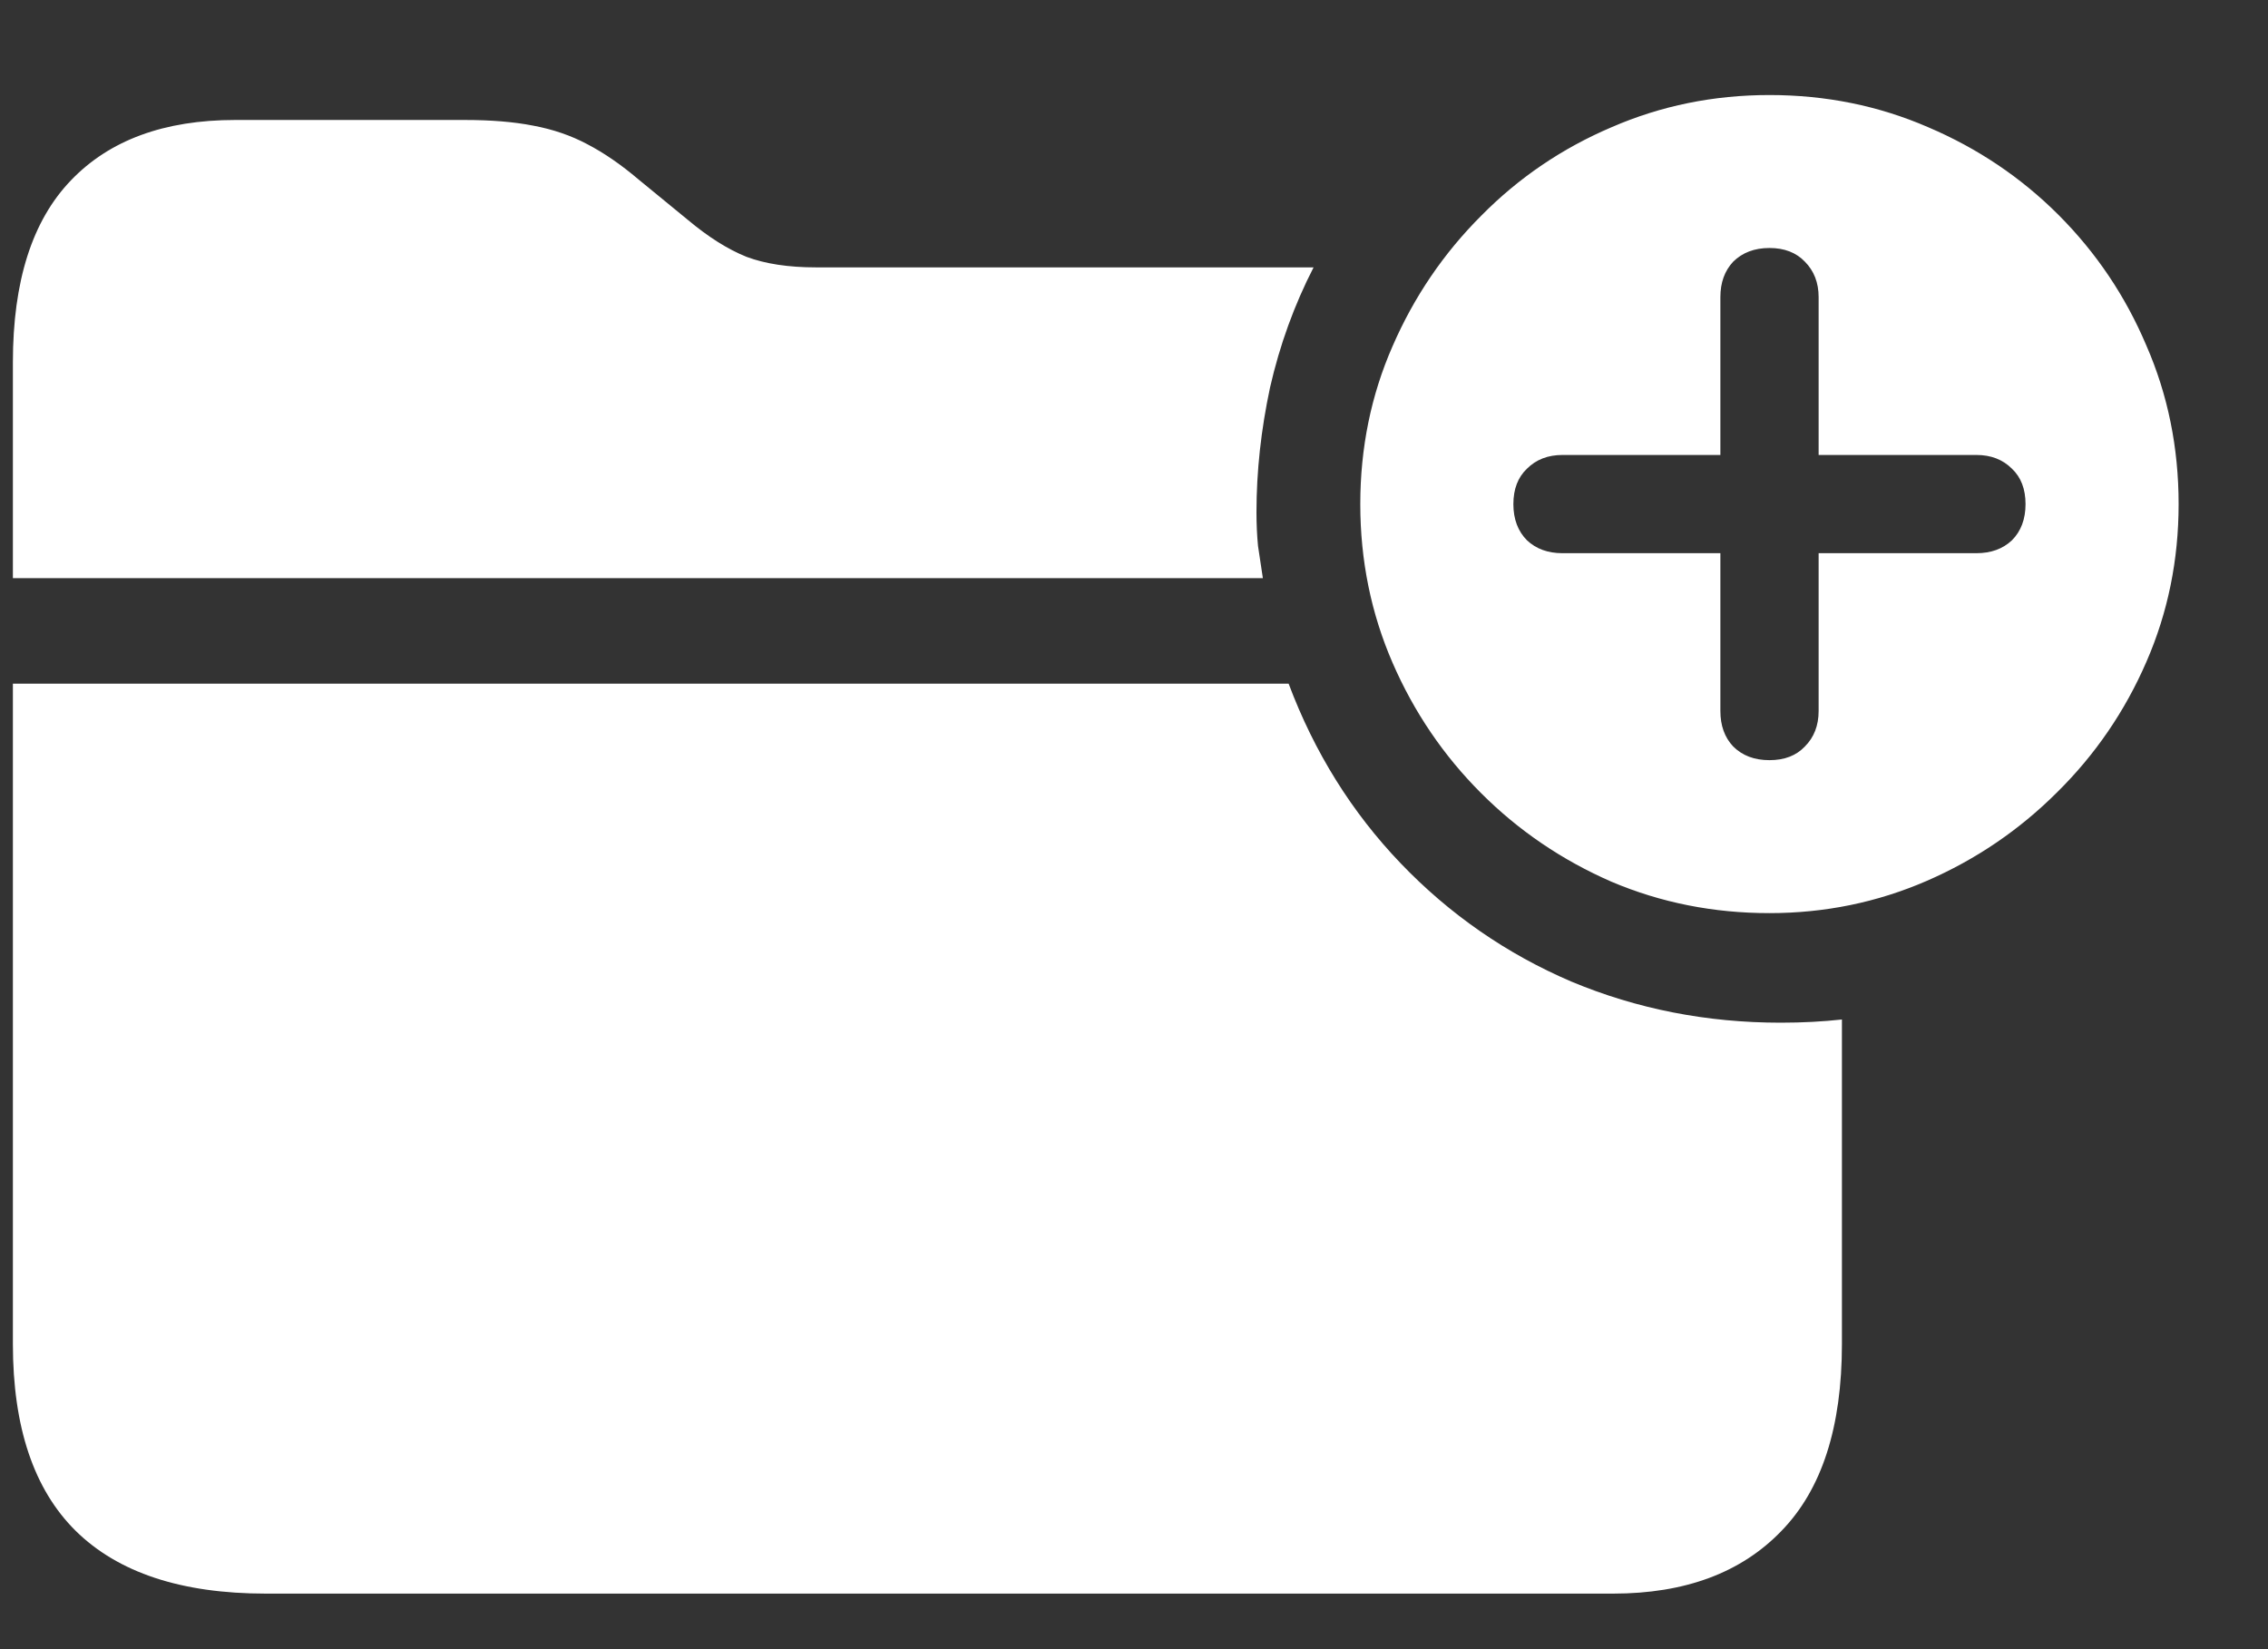 <svg width="22" height="16" viewBox="0 0 22 16" fill="none" xmlns="http://www.w3.org/2000/svg">
<rect x="0" y="0" width="22" height="16" fill="#333333" stroke="none"/>
<path d="M2.578 15.461H15.648C16.346 15.461 16.891 15.258 17.281 14.852C17.672 14.45 17.867 13.846 17.867 13.039V9.891C17.685 9.911 17.487 9.922 17.273 9.922C16.555 9.922 15.878 9.789 15.242 9.523C14.612 9.253 14.06 8.87 13.586 8.375C13.112 7.88 12.75 7.299 12.5 6.633H0.125V13.039C0.125 13.846 0.328 14.45 0.734 14.852C1.146 15.258 1.76 15.461 2.578 15.461ZM0.125 5.609H12.25C12.234 5.505 12.219 5.401 12.203 5.297C12.193 5.193 12.188 5.083 12.188 4.969C12.188 4.573 12.232 4.169 12.32 3.758C12.414 3.346 12.555 2.958 12.742 2.594H7.914C7.648 2.594 7.424 2.56 7.242 2.492C7.06 2.419 6.87 2.299 6.672 2.133L6.195 1.742C6.023 1.596 5.857 1.482 5.695 1.398C5.539 1.315 5.365 1.255 5.172 1.219C4.984 1.182 4.763 1.164 4.508 1.164H2.281C1.594 1.164 1.062 1.359 0.688 1.75C0.312 2.141 0.125 2.729 0.125 3.516V5.609ZM17.164 8.859C17.701 8.859 18.208 8.755 18.688 8.547C19.167 8.339 19.588 8.052 19.953 7.688C20.323 7.323 20.612 6.901 20.82 6.422C21.029 5.943 21.133 5.432 21.133 4.891C21.133 4.344 21.029 3.831 20.82 3.352C20.617 2.872 20.333 2.451 19.969 2.086C19.604 1.721 19.182 1.438 18.703 1.234C18.224 1.026 17.711 0.922 17.164 0.922C16.622 0.922 16.112 1.026 15.633 1.234C15.154 1.438 14.732 1.724 14.367 2.094C14.003 2.458 13.716 2.88 13.508 3.359C13.3 3.833 13.195 4.344 13.195 4.891C13.195 5.438 13.3 5.951 13.508 6.43C13.716 6.909 14.003 7.331 14.367 7.695C14.732 8.06 15.154 8.346 15.633 8.555C16.112 8.758 16.622 8.859 17.164 8.859ZM17.164 7.375C17.018 7.375 16.901 7.331 16.812 7.242C16.729 7.154 16.688 7.039 16.688 6.898V5.367H15.156C15.016 5.367 14.901 5.326 14.812 5.242C14.724 5.154 14.68 5.036 14.68 4.891C14.68 4.745 14.724 4.63 14.812 4.547C14.901 4.458 15.016 4.414 15.156 4.414H16.688V2.883C16.688 2.742 16.729 2.628 16.812 2.539C16.901 2.451 17.018 2.406 17.164 2.406C17.31 2.406 17.424 2.451 17.508 2.539C17.596 2.628 17.641 2.742 17.641 2.883V4.414H19.172C19.312 4.414 19.427 4.458 19.516 4.547C19.604 4.63 19.648 4.745 19.648 4.891C19.648 5.036 19.604 5.154 19.516 5.242C19.427 5.326 19.312 5.367 19.172 5.367H17.641V6.898C17.641 7.039 17.596 7.154 17.508 7.242C17.424 7.331 17.31 7.375 17.164 7.375Z" fill="white"/>
</svg>
